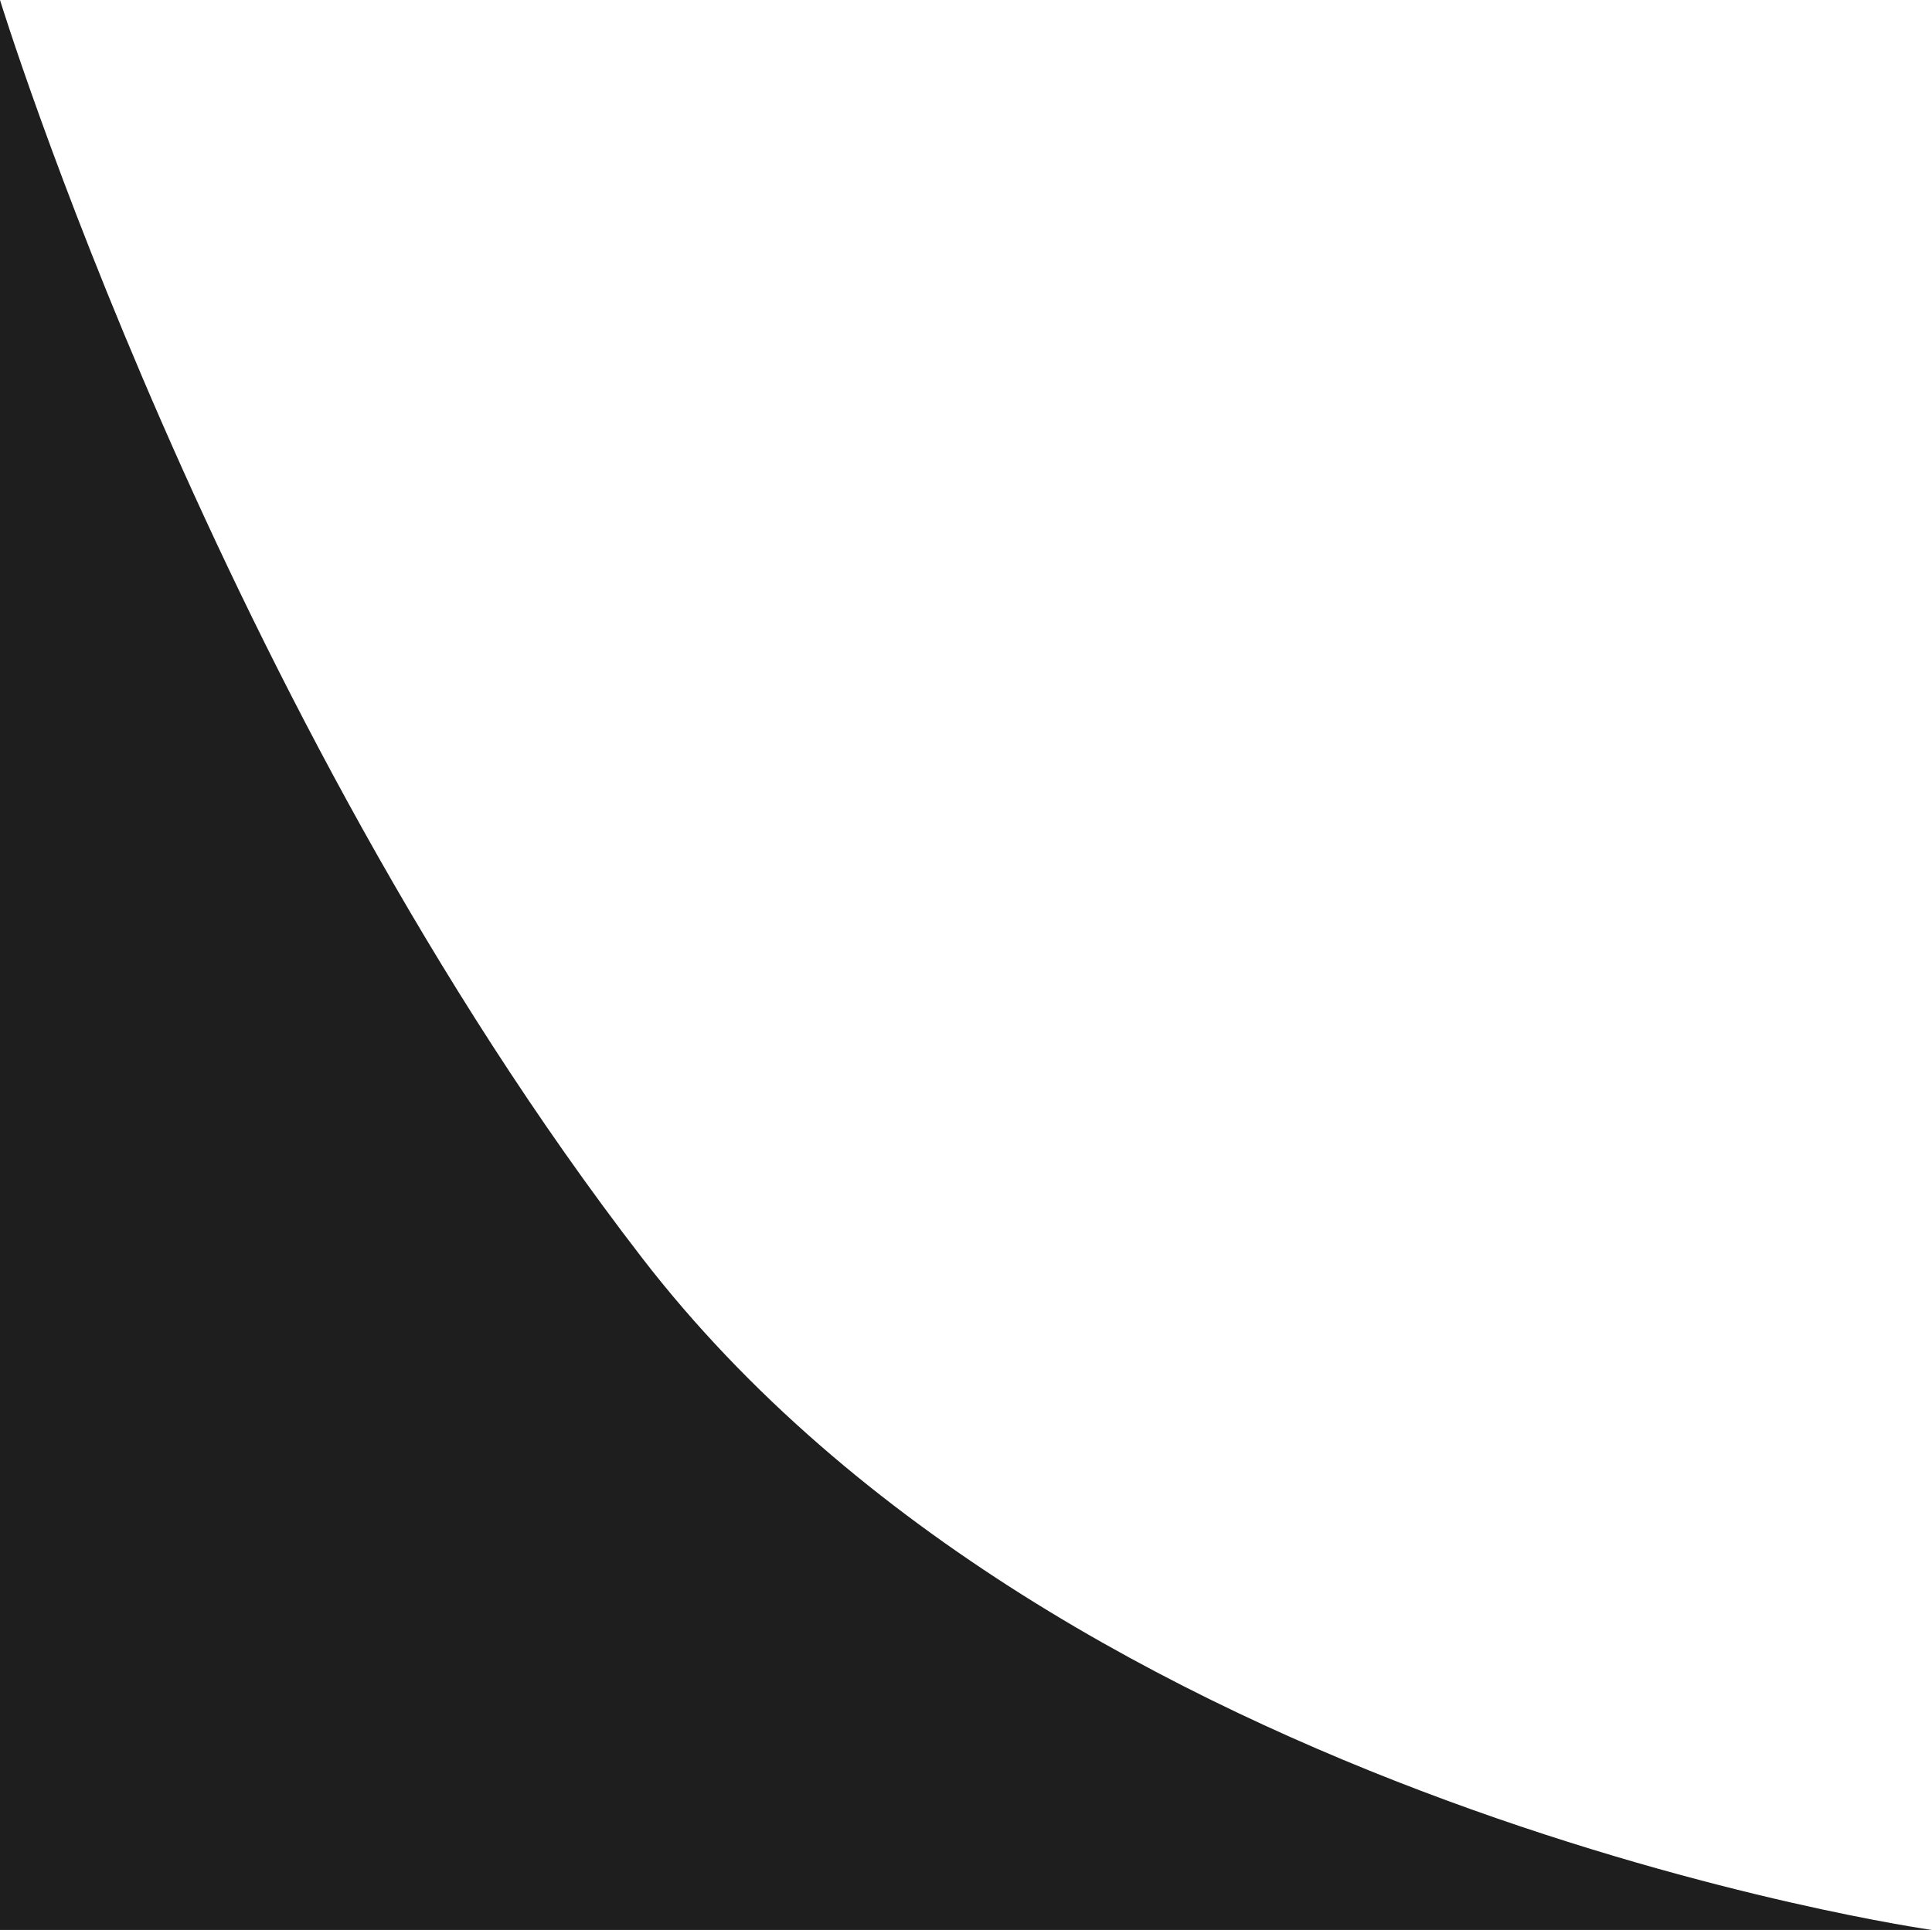 <svg xmlns="http://www.w3.org/2000/svg" width="789.404" height="788.756" viewBox="0 0 789.404 788.756">
  <path id="right_curve" d="M-2736,1652s-289.144,88.917-514.055,262.322-274.7,527.082-274.7,527.082V1652Z" transform="translate(-1652 -2736) rotate(-90)" fill="#1E1E1E"/>
</svg>
